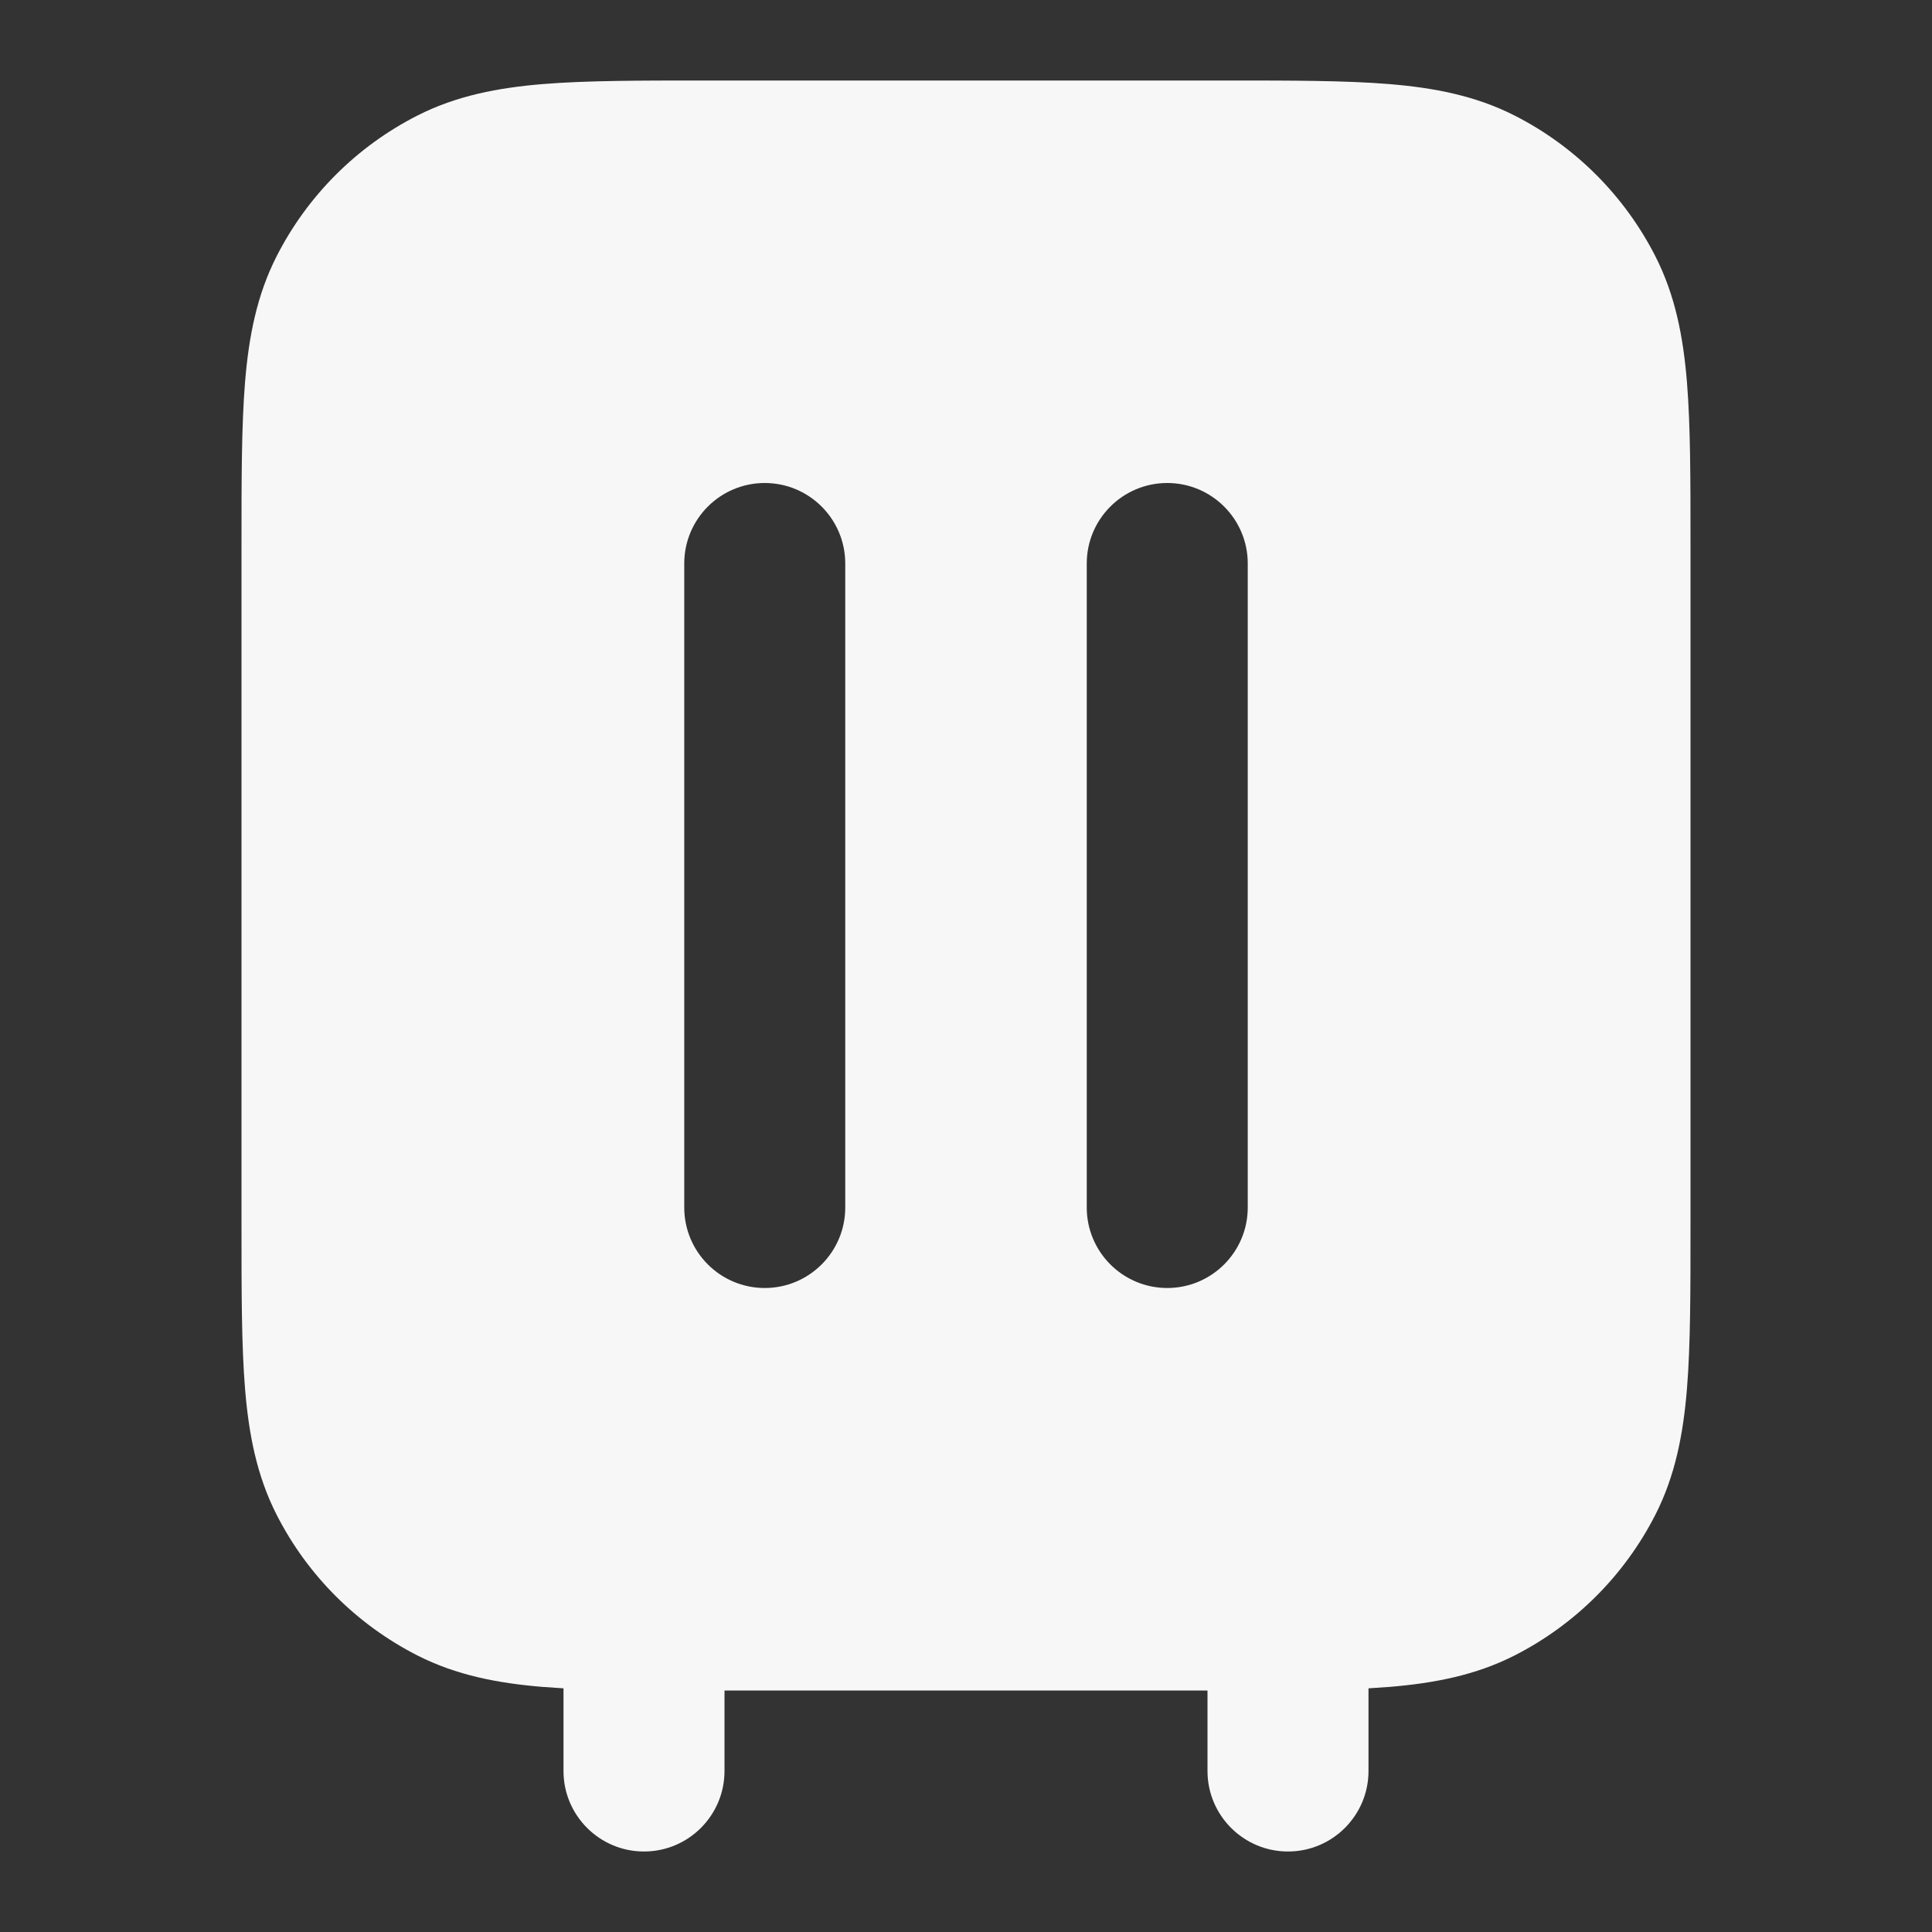 <svg width="24" height="24" xmlns="http://www.w3.org/2000/svg" viewBox="0 0 24 24"><rect x="0" y="0" width="24" height="24" fill="#333333" stroke="none"/><title>luggage 01</title><g fill="none" class="nc-icon-wrapper"><path fill-rule="evenodd" clip-rule="evenodd" d="M15.241 1H8.759C7.954 1 7.289 1 6.748 1.044C6.186 1.09 5.669 1.189 5.184 1.436C4.431 1.819 3.819 2.431 3.436 3.184C3.189 3.669 3.09 4.186 3.044 4.748C3 5.289 3 5.954 3 6.759V15.241C3 16.046 3 16.711 3.044 17.252C3.09 17.814 3.189 18.331 3.436 18.816C3.819 19.569 4.431 20.18 5.184 20.564C5.669 20.811 6.186 20.91 6.748 20.956C6.829 20.962 6.913 20.968 7 20.973V22C7 22.552 7.448 23 8 23C8.552 23 9 22.552 9 22V21H15V22C15 22.552 15.448 23 16 23C16.552 23 17 22.552 17 22V20.973C17.087 20.968 17.171 20.962 17.252 20.956C17.814 20.91 18.331 20.811 18.816 20.564C19.569 20.18 20.18 19.569 20.564 18.816C20.811 18.331 20.91 17.814 20.956 17.252C21 16.711 21 16.046 21 15.241V6.759C21 5.954 21 5.289 20.956 4.748C20.91 4.186 20.811 3.669 20.564 3.184C20.18 2.431 19.569 1.819 18.816 1.436C18.331 1.189 17.814 1.09 17.252 1.044C16.711 1 16.046 1 15.241 1ZM9.5 6C10.052 6 10.5 6.448 10.5 7V15C10.5 15.552 10.052 16 9.5 16C8.948 16 8.5 15.552 8.5 15V7C8.5 6.448 8.948 6 9.5 6ZM15.5 7C15.5 6.448 15.052 6 14.5 6C13.948 6 13.5 6.448 13.5 7V15C13.5 15.552 13.948 16 14.5 16C15.052 16 15.5 15.552 15.5 15V7Z" fill="#F7F7F7"></path></g></svg>